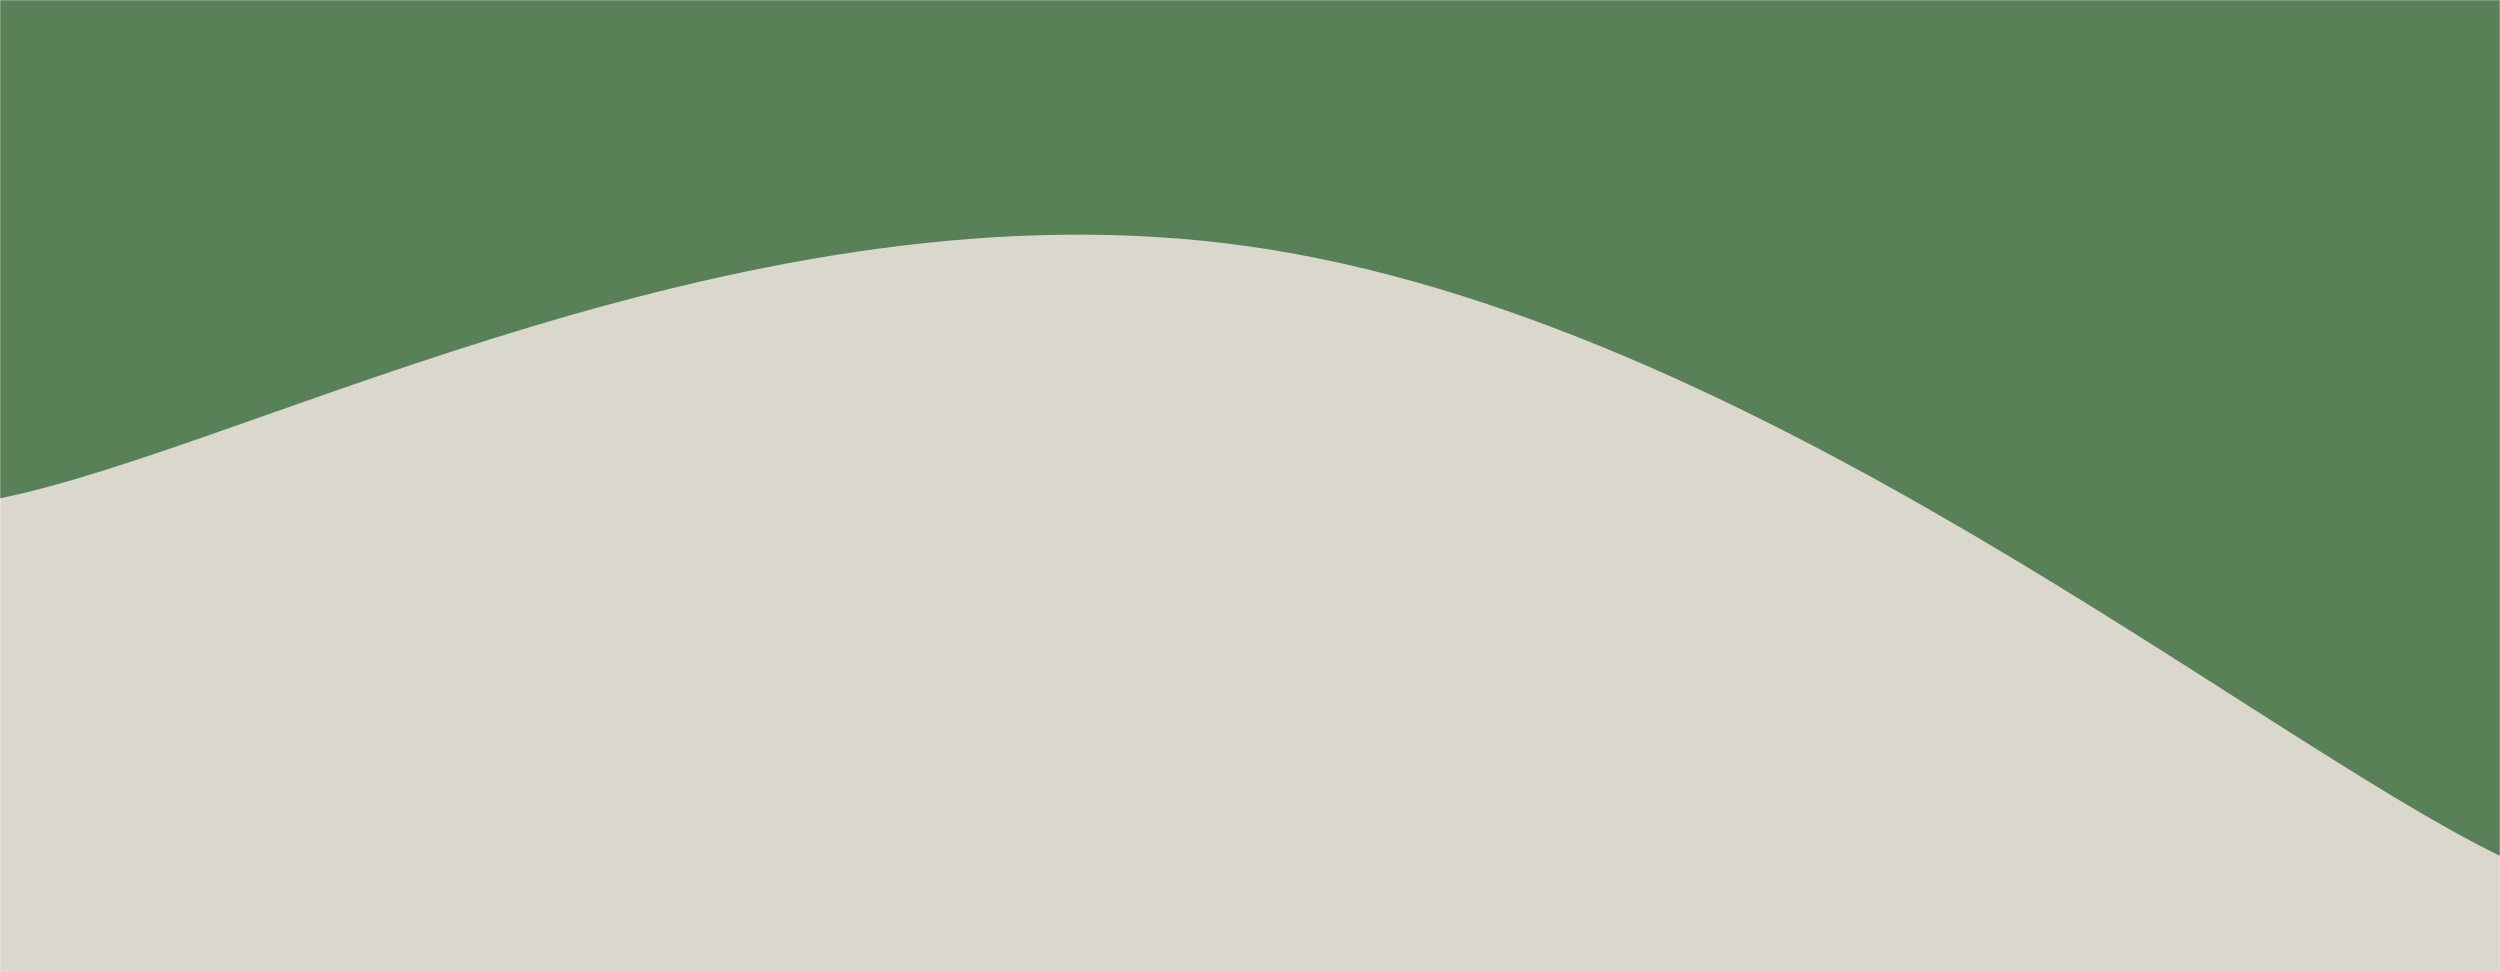<svg xmlns="http://www.w3.org/2000/svg" width="1440" height="560" preserveAspectRatio="none"><g mask="url(&quot;#SvgjsMask1032&quot;)" fill="none"><path fill="rgba(88, 129, 87, 1)" d="M0 0h1440v560H0z"/><path d="M0 287c144-29 432-186.2 720-145 288 41.2 576 280.8 720 351v67H0z" fill="rgba(218, 215, 205, 1)"/></g><defs><mask id="SvgjsMask1032"><path fill="#fff" d="M0 0h1440v560H0z"/></mask></defs></svg>